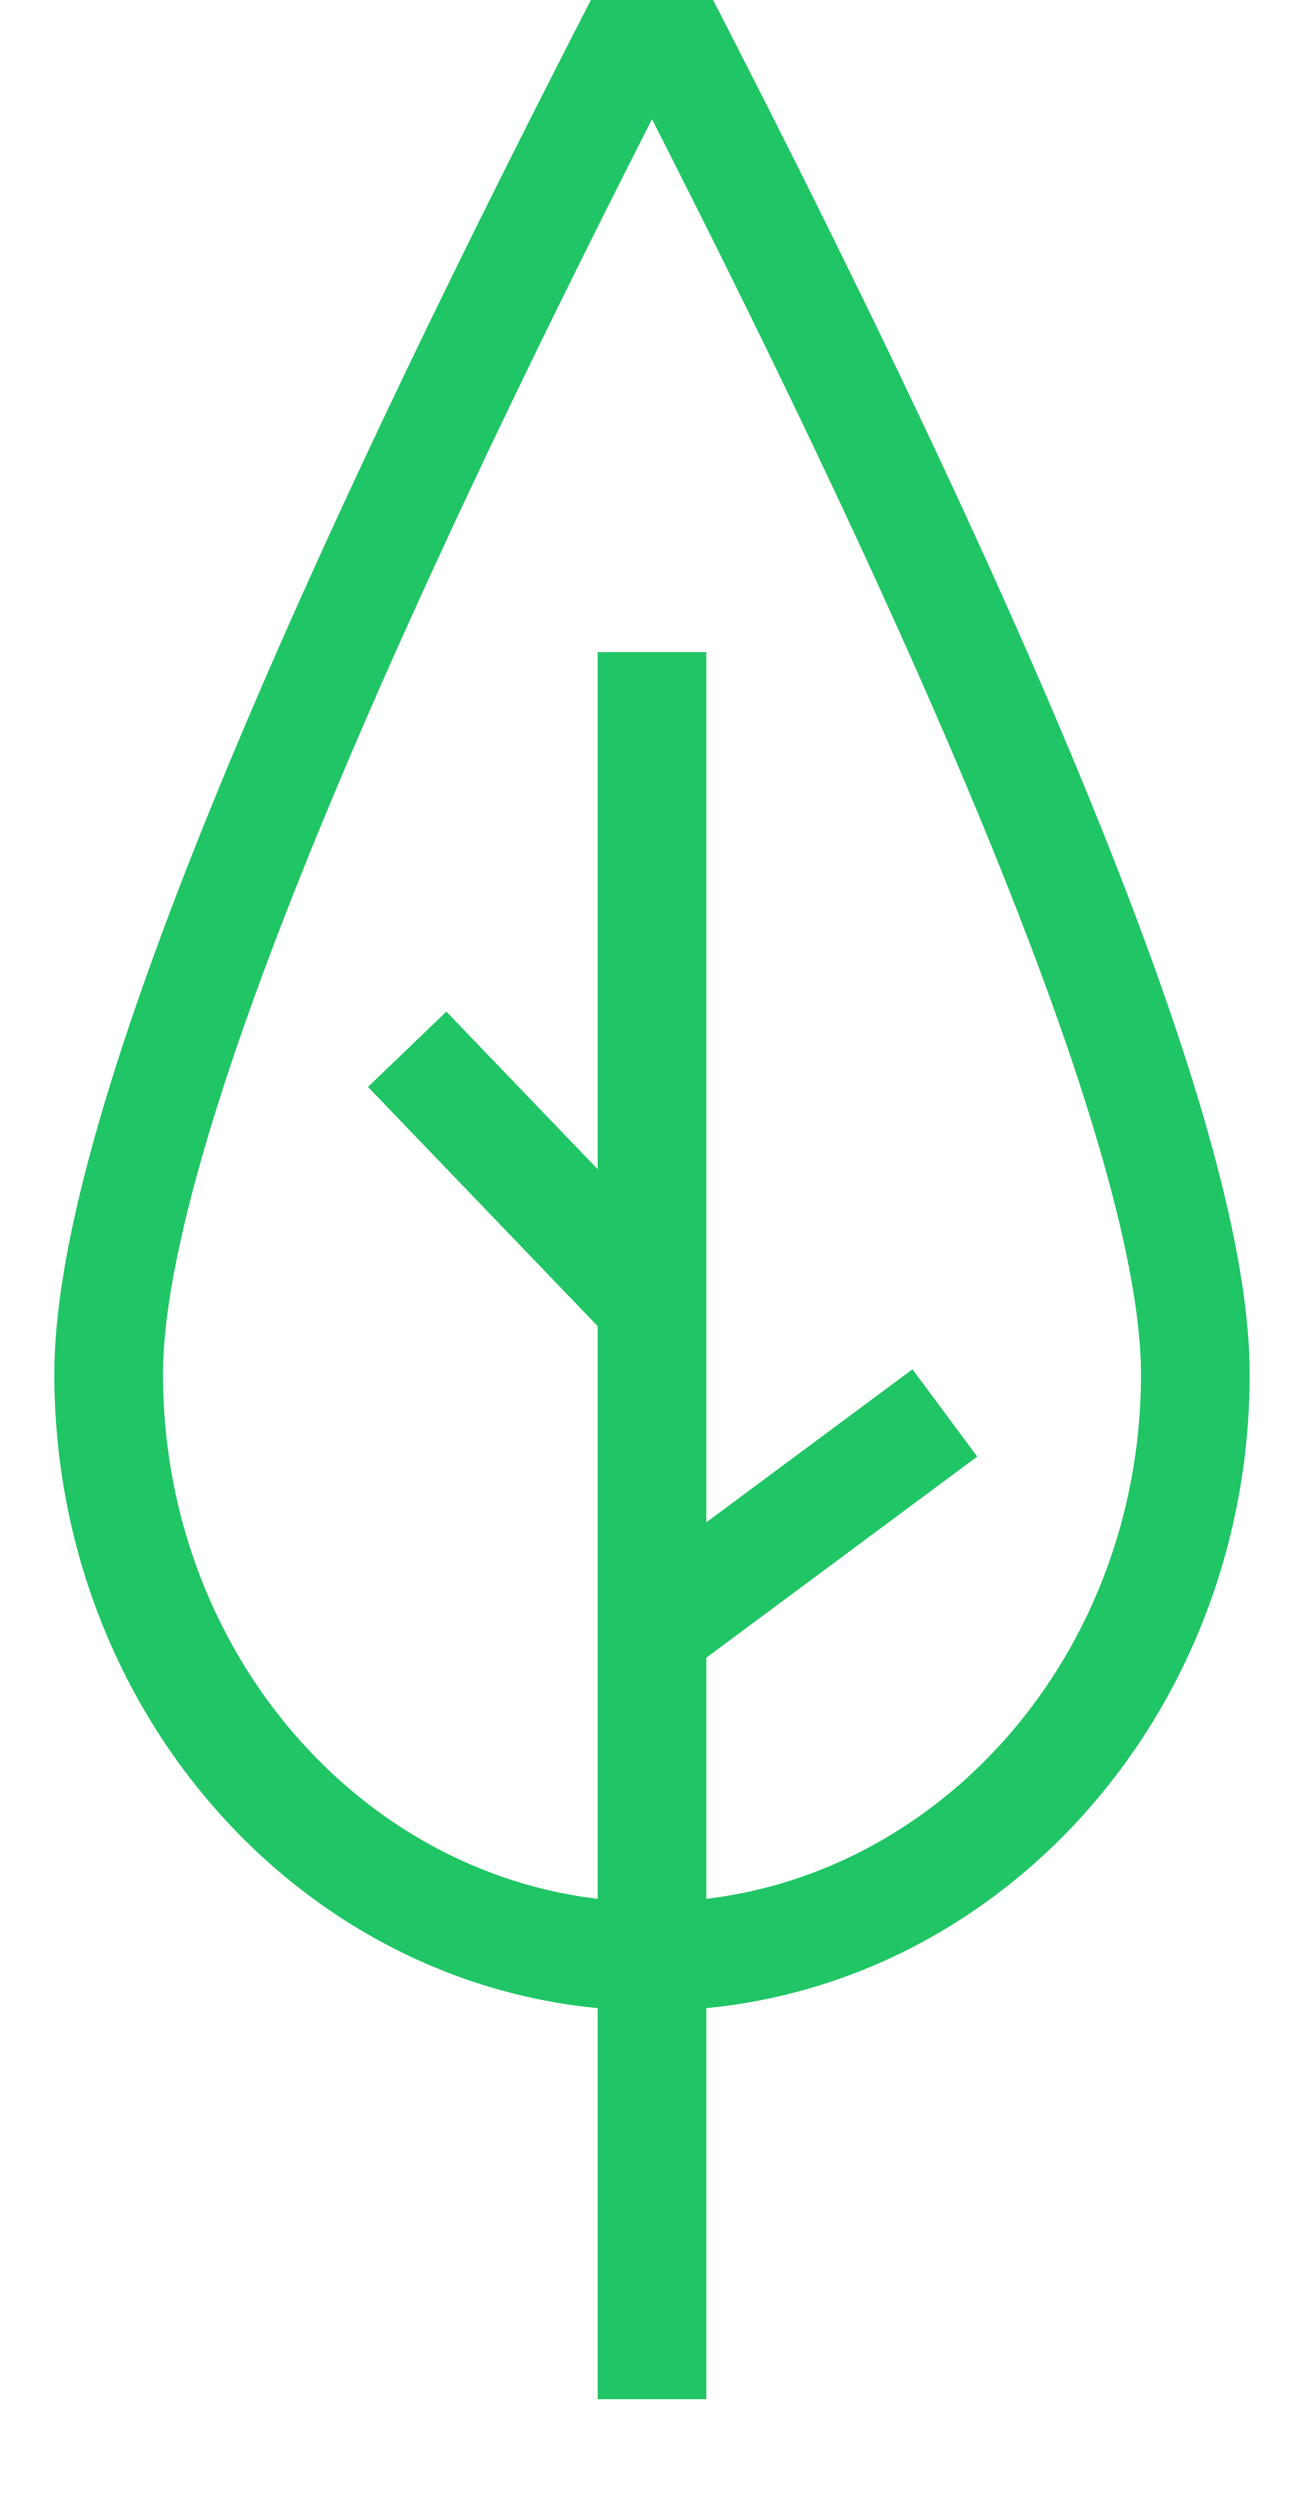 <?xml version="1.0" encoding="UTF-8"?>
<svg width="12px" height="23px" viewBox="0 0 12 23" version="1.1" xmlns="http://www.w3.org/2000/svg" xmlns:xlink="http://www.w3.org/1999/xlink">
    <!-- Generator: Sketch 48.2 (47327) - http://www.bohemiancoding.com/sketch -->
    <title>mark_3_active</title>
    <desc>Created with Sketch.</desc>
    <defs></defs>
    <g id="Page-1" stroke="none" stroke-width="1" fill="none" fill-rule="evenodd" stroke-linejoin="round">
        <g id="mark_3_active" transform="translate(1, 0)" stroke="#20C565">
            <path d="M5,18 C7.761,18 10,15.602 10,12.643 C10,10.67 8.333,6.456 5,0 C1.667,6.456 0,10.67 0,12.643 C0,15.602 2.239,18 5,18 Z" id="Oval-9"></path>
            <path d="M5,6 L5,22.074" id="Line-3"></path>
            <path d="M2.747,9.654 L5,12" id="Line-4"></path>
            <path d="M7.695,13 L5,15" id="Line-5"></path>
        </g>
    </g>
</svg>